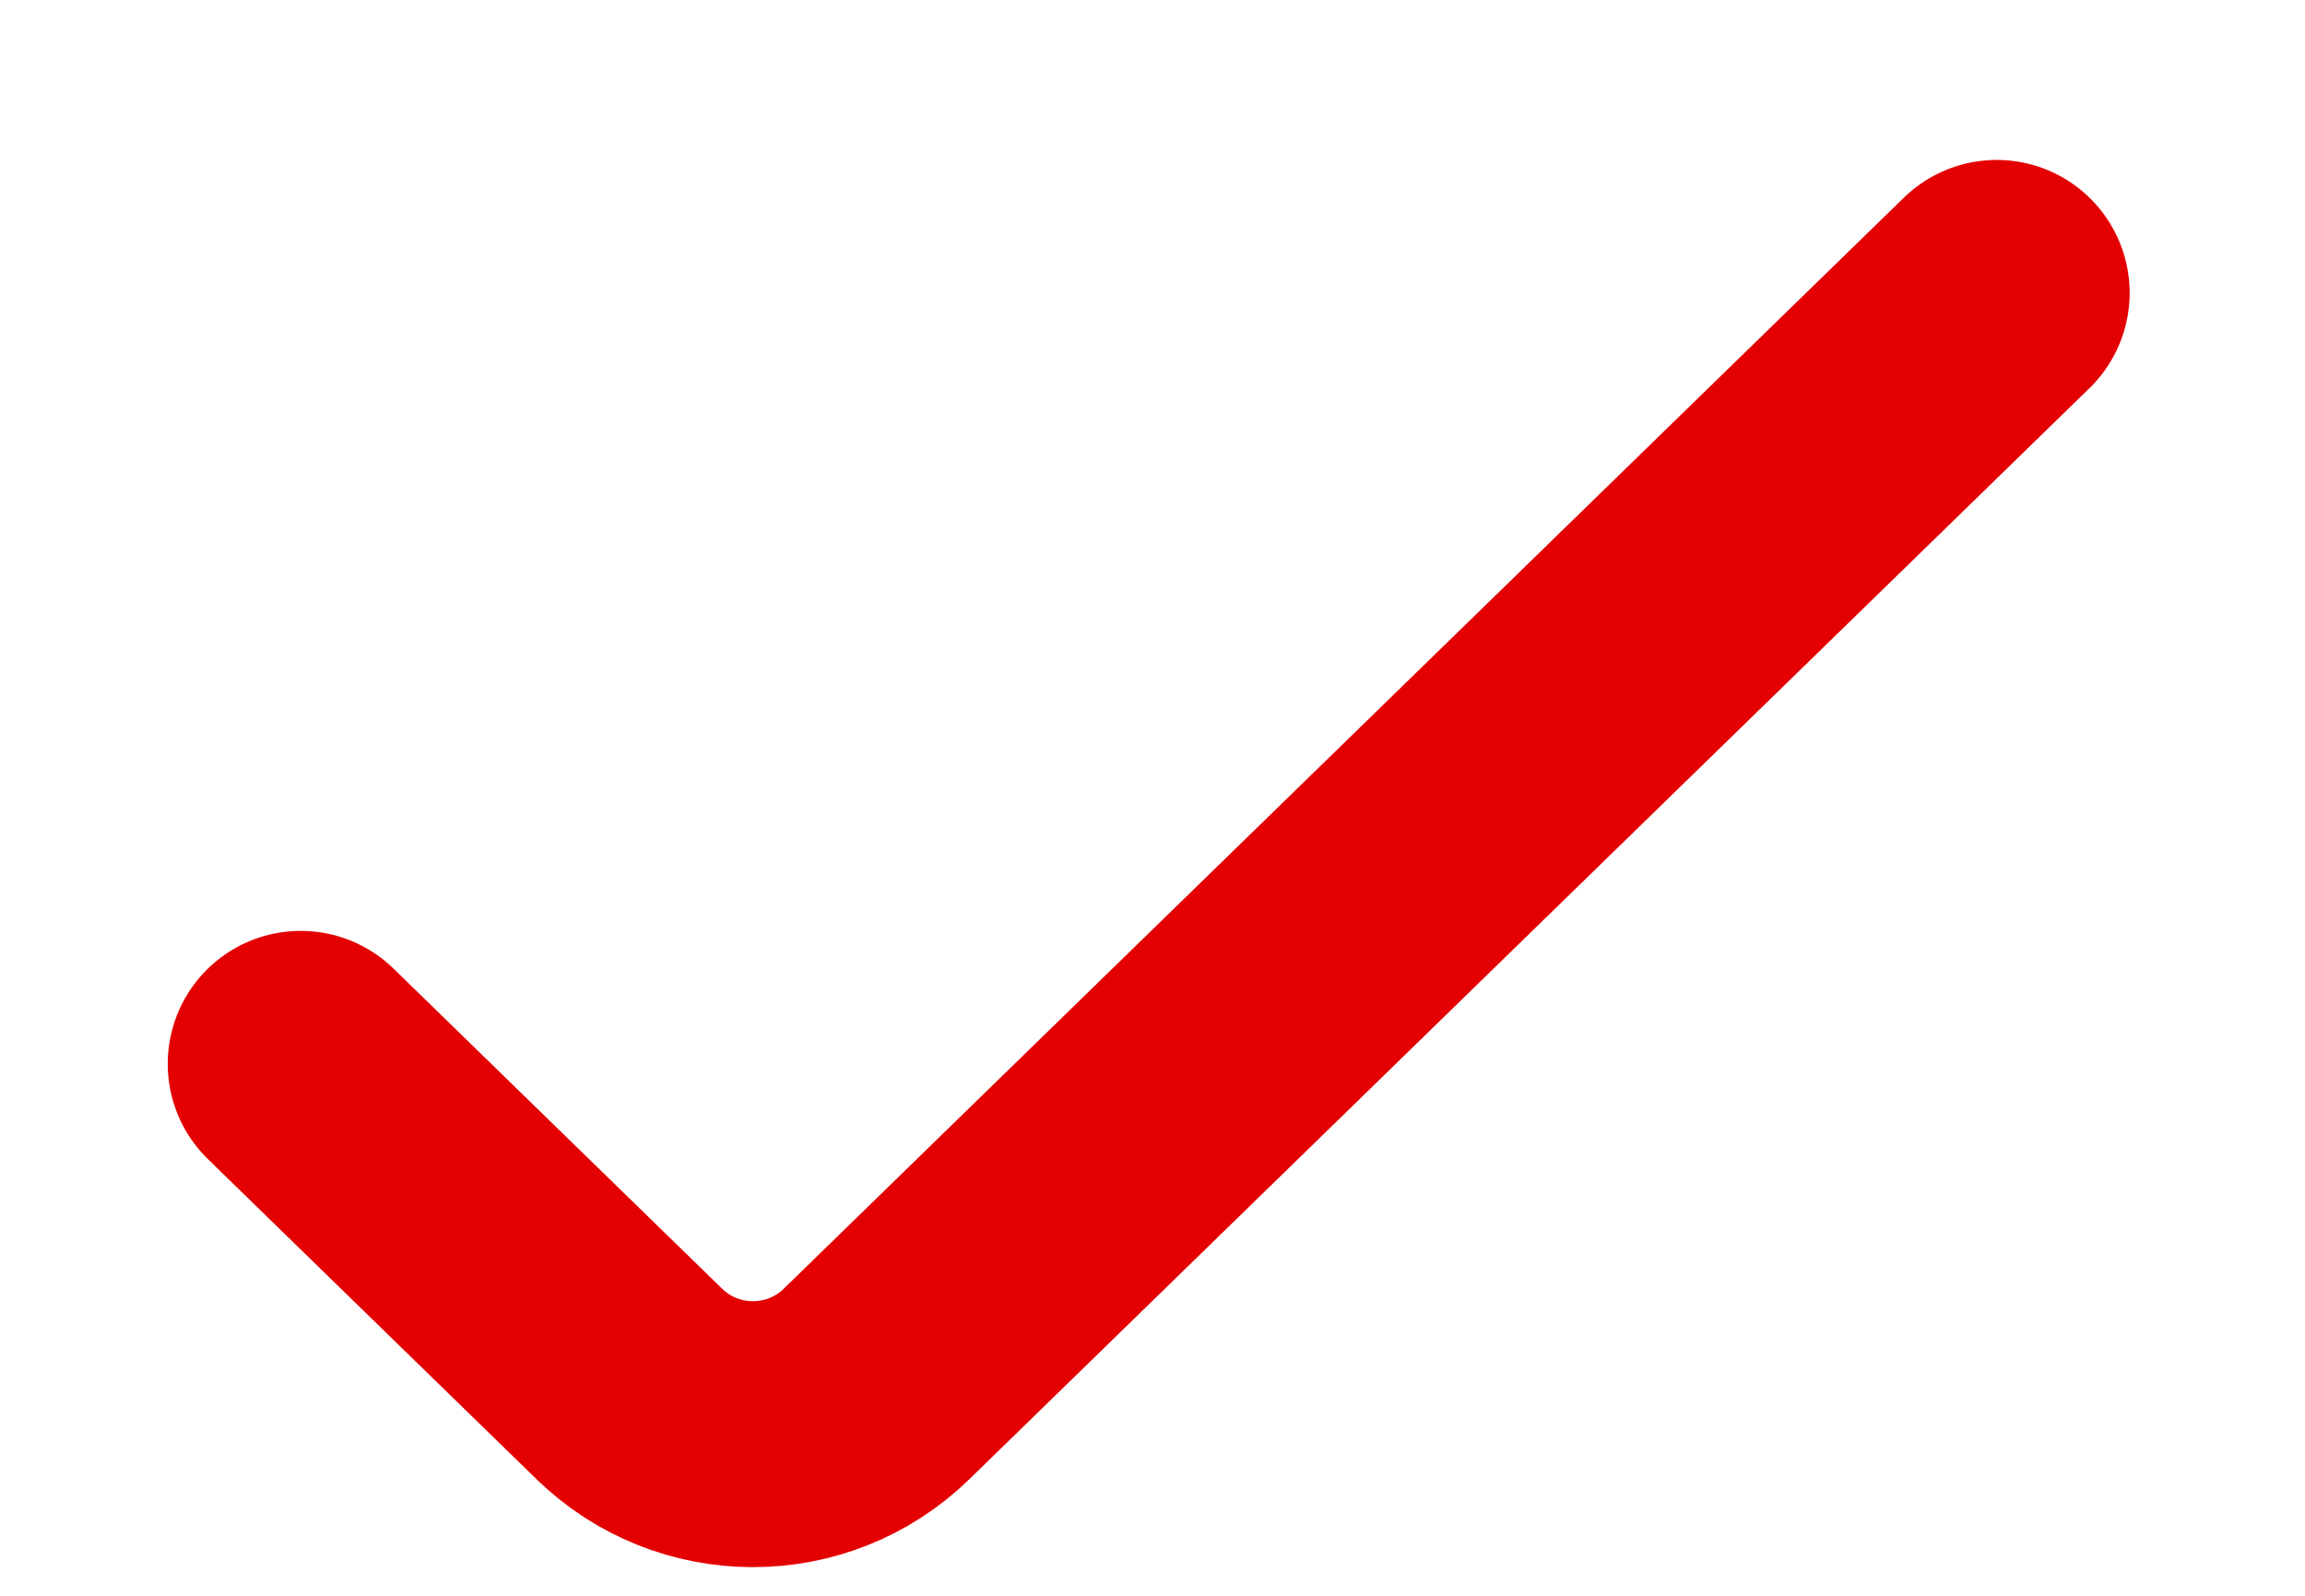 <svg width="13" height="9" viewBox="0 0 13 9" fill="none" xmlns="http://www.w3.org/2000/svg">
<g id="Group 17">
<path id="Vector 20" d="M1.696 6L3.549 7.805C3.937 8.183 4.556 8.183 4.944 7.805L11.261 1.652" stroke="#E40000" stroke-width="1.5" stroke-linecap="round" stroke-linejoin="round"/>
</g>
</svg>
